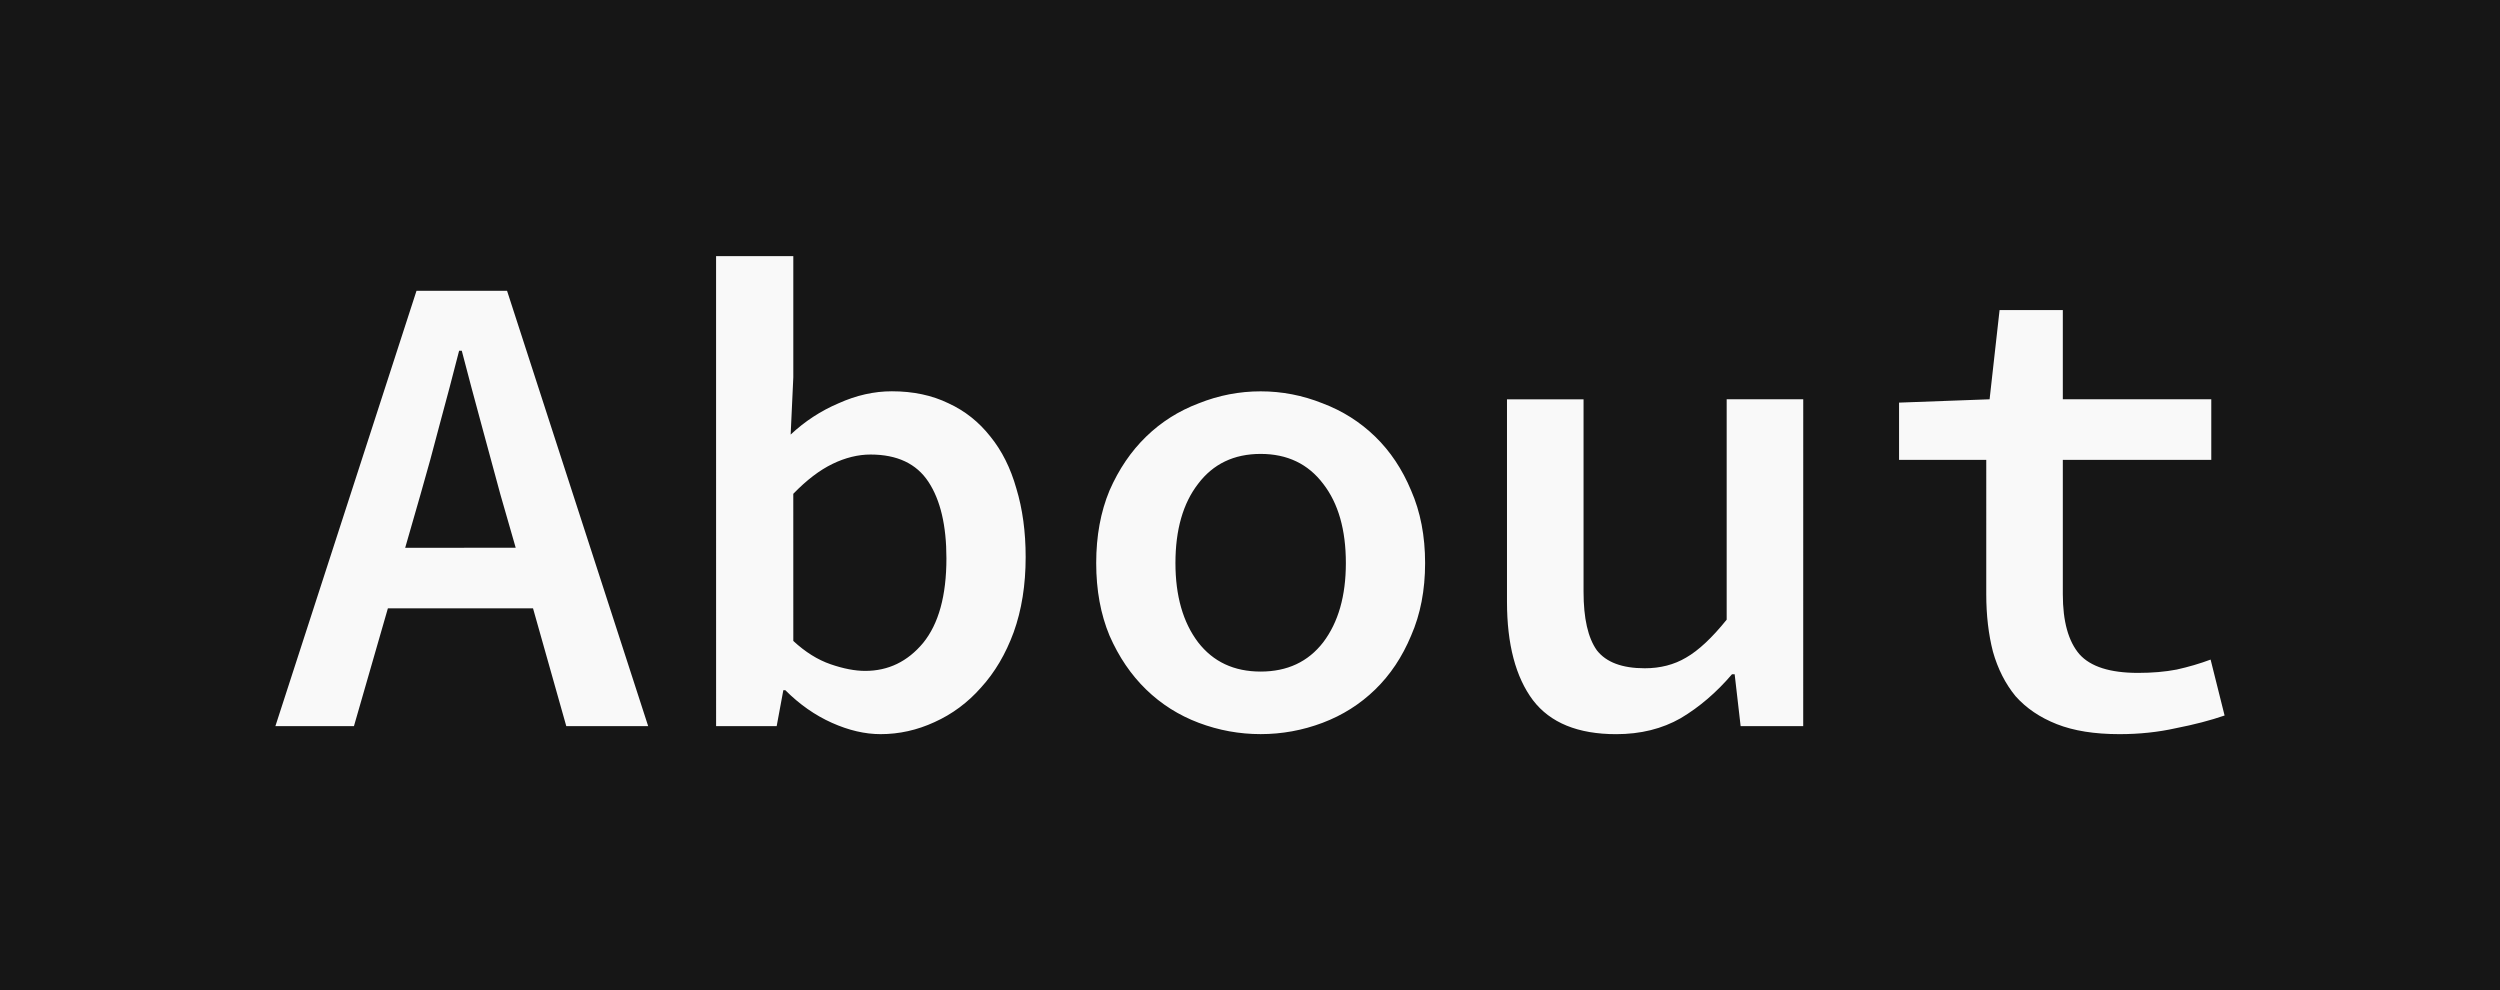 <?xml version="1.0" encoding="UTF-8" standalone="no"?>
<!-- Created with Inkscape (http://www.inkscape.org/) -->

<svg
   width="99.926"
   height="39.584"
   viewBox="0 0 99.926 39.584"
   version="1.1"
   id="svg1"
   xml:space="preserve"
   inkscape:version="1.4 (86a8ad7, 2024-10-11)"
   sodipodi:docname="drawing.svg"
   xmlns:inkscape="http://www.inkscape.org/namespaces/inkscape"
   xmlns:sodipodi="http://sodipodi.sourceforge.net/DTD/sodipodi-0.dtd"
   xmlns="http://www.w3.org/2000/svg"
   xmlns:svg="http://www.w3.org/2000/svg"><rect x="0" y="0" width="99.926" height="39.584" fill="#808080" stroke="none"/><sodipodi:namedview
     id="namedview1"
     pagecolor="#505050"
     bordercolor="#eeeeee"
     borderopacity="1"
     inkscape:showpageshadow="0"
     inkscape:pageopacity="0"
     inkscape:pagecheckerboard="0"
     inkscape:deskcolor="#505050"
     inkscape:document-units="px"
     showguides="true"
     inkscape:zoom="0.16834372"
     inkscape:cx="781.13994"
     inkscape:cy="1529.6086"
     inkscape:window-width="1366"
     inkscape:window-height="697"
     inkscape:window-x="-8"
     inkscape:window-y="-8"
     inkscape:window-maximized="1"
     inkscape:current-layer="layer1"
     showgrid="false"><sodipodi:guide
       position="868.938,210.064"
       orientation="1,0"
       id="guide17"
       inkscape:locked="false" /><inkscape:page
       x="0"
       y="0"
       width="99.926"
       height="39.584"
       id="page2"
       margin="0"
       bleed="0" /></sodipodi:namedview><defs
     id="defs1" /><g
     inkscape:label="Layer 1"
     inkscape:groupmode="layer"
     id="layer1"
     transform="translate(-983.427,434.374)"><g
       id="g183"><rect
         style="fill:#161616;fill-opacity:1;stroke:none;stroke-width:0.276;stroke-linecap:square;stroke-miterlimit:3.1;stroke-dasharray:none;stroke-opacity:1"
         id="rect2-9-02-6-6-5-8-5-34"
         width="99.926"
         height="39.584"
         x="983.427"
         y="-434.374"
         rx="0"
         ry="19.792" /><path
         d="m 1004.04,-412.48 -0.612,-2.129 q -0.372,-1.384 -0.772,-2.847 -0.399,-1.463 -0.772,-2.9 h -0.106 q -0.373,1.464 -0.772,2.927 -0.372,1.437 -0.772,2.821 l -0.612,2.129 z m 0.692,2.421 h -5.801 l -1.357,4.71 h -3.14 l 5.641,-17.402 h 3.619 l 5.641,17.402 h -3.273 z m 7.317,-14.076 h 3.087 v 4.843 l -0.106,2.288 q 0.851,-0.798 1.916,-1.251 1.064,-0.479 2.129,-0.479 1.277,0 2.262,0.479 0.985,0.452 1.676,1.33 0.692,0.851 1.038,2.075 0.372,1.224 0.372,2.741 0,1.676 -0.479,3.007 -0.479,1.304 -1.304,2.209 -0.798,0.905 -1.863,1.384 -1.038,0.479 -2.155,0.479 -0.931,0 -1.942,-0.452 -1.011,-0.452 -1.863,-1.304 h -0.08 l -0.266,1.437 h -2.421 z m 3.087,15.38 q 0.718,0.665 1.49,0.931 0.772,0.266 1.384,0.266 1.384,0 2.315,-1.118 0.931,-1.144 0.931,-3.379 0,-1.969 -0.719,-3.06 -0.718,-1.091 -2.315,-1.091 -0.745,0 -1.517,0.373 -0.772,0.373 -1.57,1.197 z m 12.107,-3.113 q 0,-1.623 0.532,-2.9 0.559,-1.277 1.464,-2.155 0.905,-0.878 2.102,-1.33 1.197,-0.479 2.475,-0.479 1.277,0 2.475,0.479 1.197,0.452 2.102,1.33 0.905,0.878 1.437,2.155 0.559,1.277 0.559,2.9 0,1.623 -0.559,2.9 -0.532,1.277 -1.437,2.155 -0.905,0.878 -2.102,1.33 -1.197,0.452 -2.475,0.452 -1.277,0 -2.475,-0.452 -1.197,-0.452 -2.102,-1.33 -0.905,-0.878 -1.464,-2.155 -0.532,-1.277 -0.532,-2.9 z m 3.167,0 q 0,1.969 0.905,3.166 0.905,1.171 2.501,1.171 1.597,0 2.501,-1.171 0.905,-1.197 0.905,-3.166 0,-1.996 -0.905,-3.166 -0.905,-1.197 -2.501,-1.197 -1.597,0 -2.501,1.197 -0.905,1.171 -0.905,3.166 z m 25.092,6.519 h -2.501 l -0.239,-2.075 h -0.106 q -0.931,1.091 -2.049,1.756 -1.118,0.639 -2.581,0.639 -2.288,0 -3.326,-1.357 -1.038,-1.384 -1.038,-3.938 v -8.089 h 3.06 v 7.69 q 0,1.597 0.532,2.342 0.559,0.718 1.916,0.718 0.931,0 1.65,-0.426 0.745,-0.426 1.623,-1.517 v -8.808 h 3.06 z m 7.317,-10.644 h -3.486 v -2.288 l 3.619,-0.133 0.399,-3.566 h 2.528 v 3.566 h 5.934 v 2.421 h -5.934 v 5.375 q 0,1.623 0.665,2.395 0.665,0.745 2.342,0.745 0.852,0 1.543,-0.133 0.719,-0.16 1.357,-0.399 l 0.559,2.235 q -0.852,0.293 -1.942,0.506 -1.064,0.239 -2.262,0.239 -1.49,0 -2.501,-0.399 -1.011,-0.399 -1.65,-1.118 -0.612,-0.745 -0.905,-1.783 -0.266,-1.038 -0.266,-2.288 z"
         id="text29-2-2"
         style="font-weight:600;font-size:26.609px;font-family:'Source Code Pro';-inkscape-font-specification:'Source Code Pro, Semi-Bold';fill:#f9f9f9;stroke-width:1.095;stroke-linecap:square;stroke-miterlimit:3.1"
         aria-label="About" /></g></g></svg>
